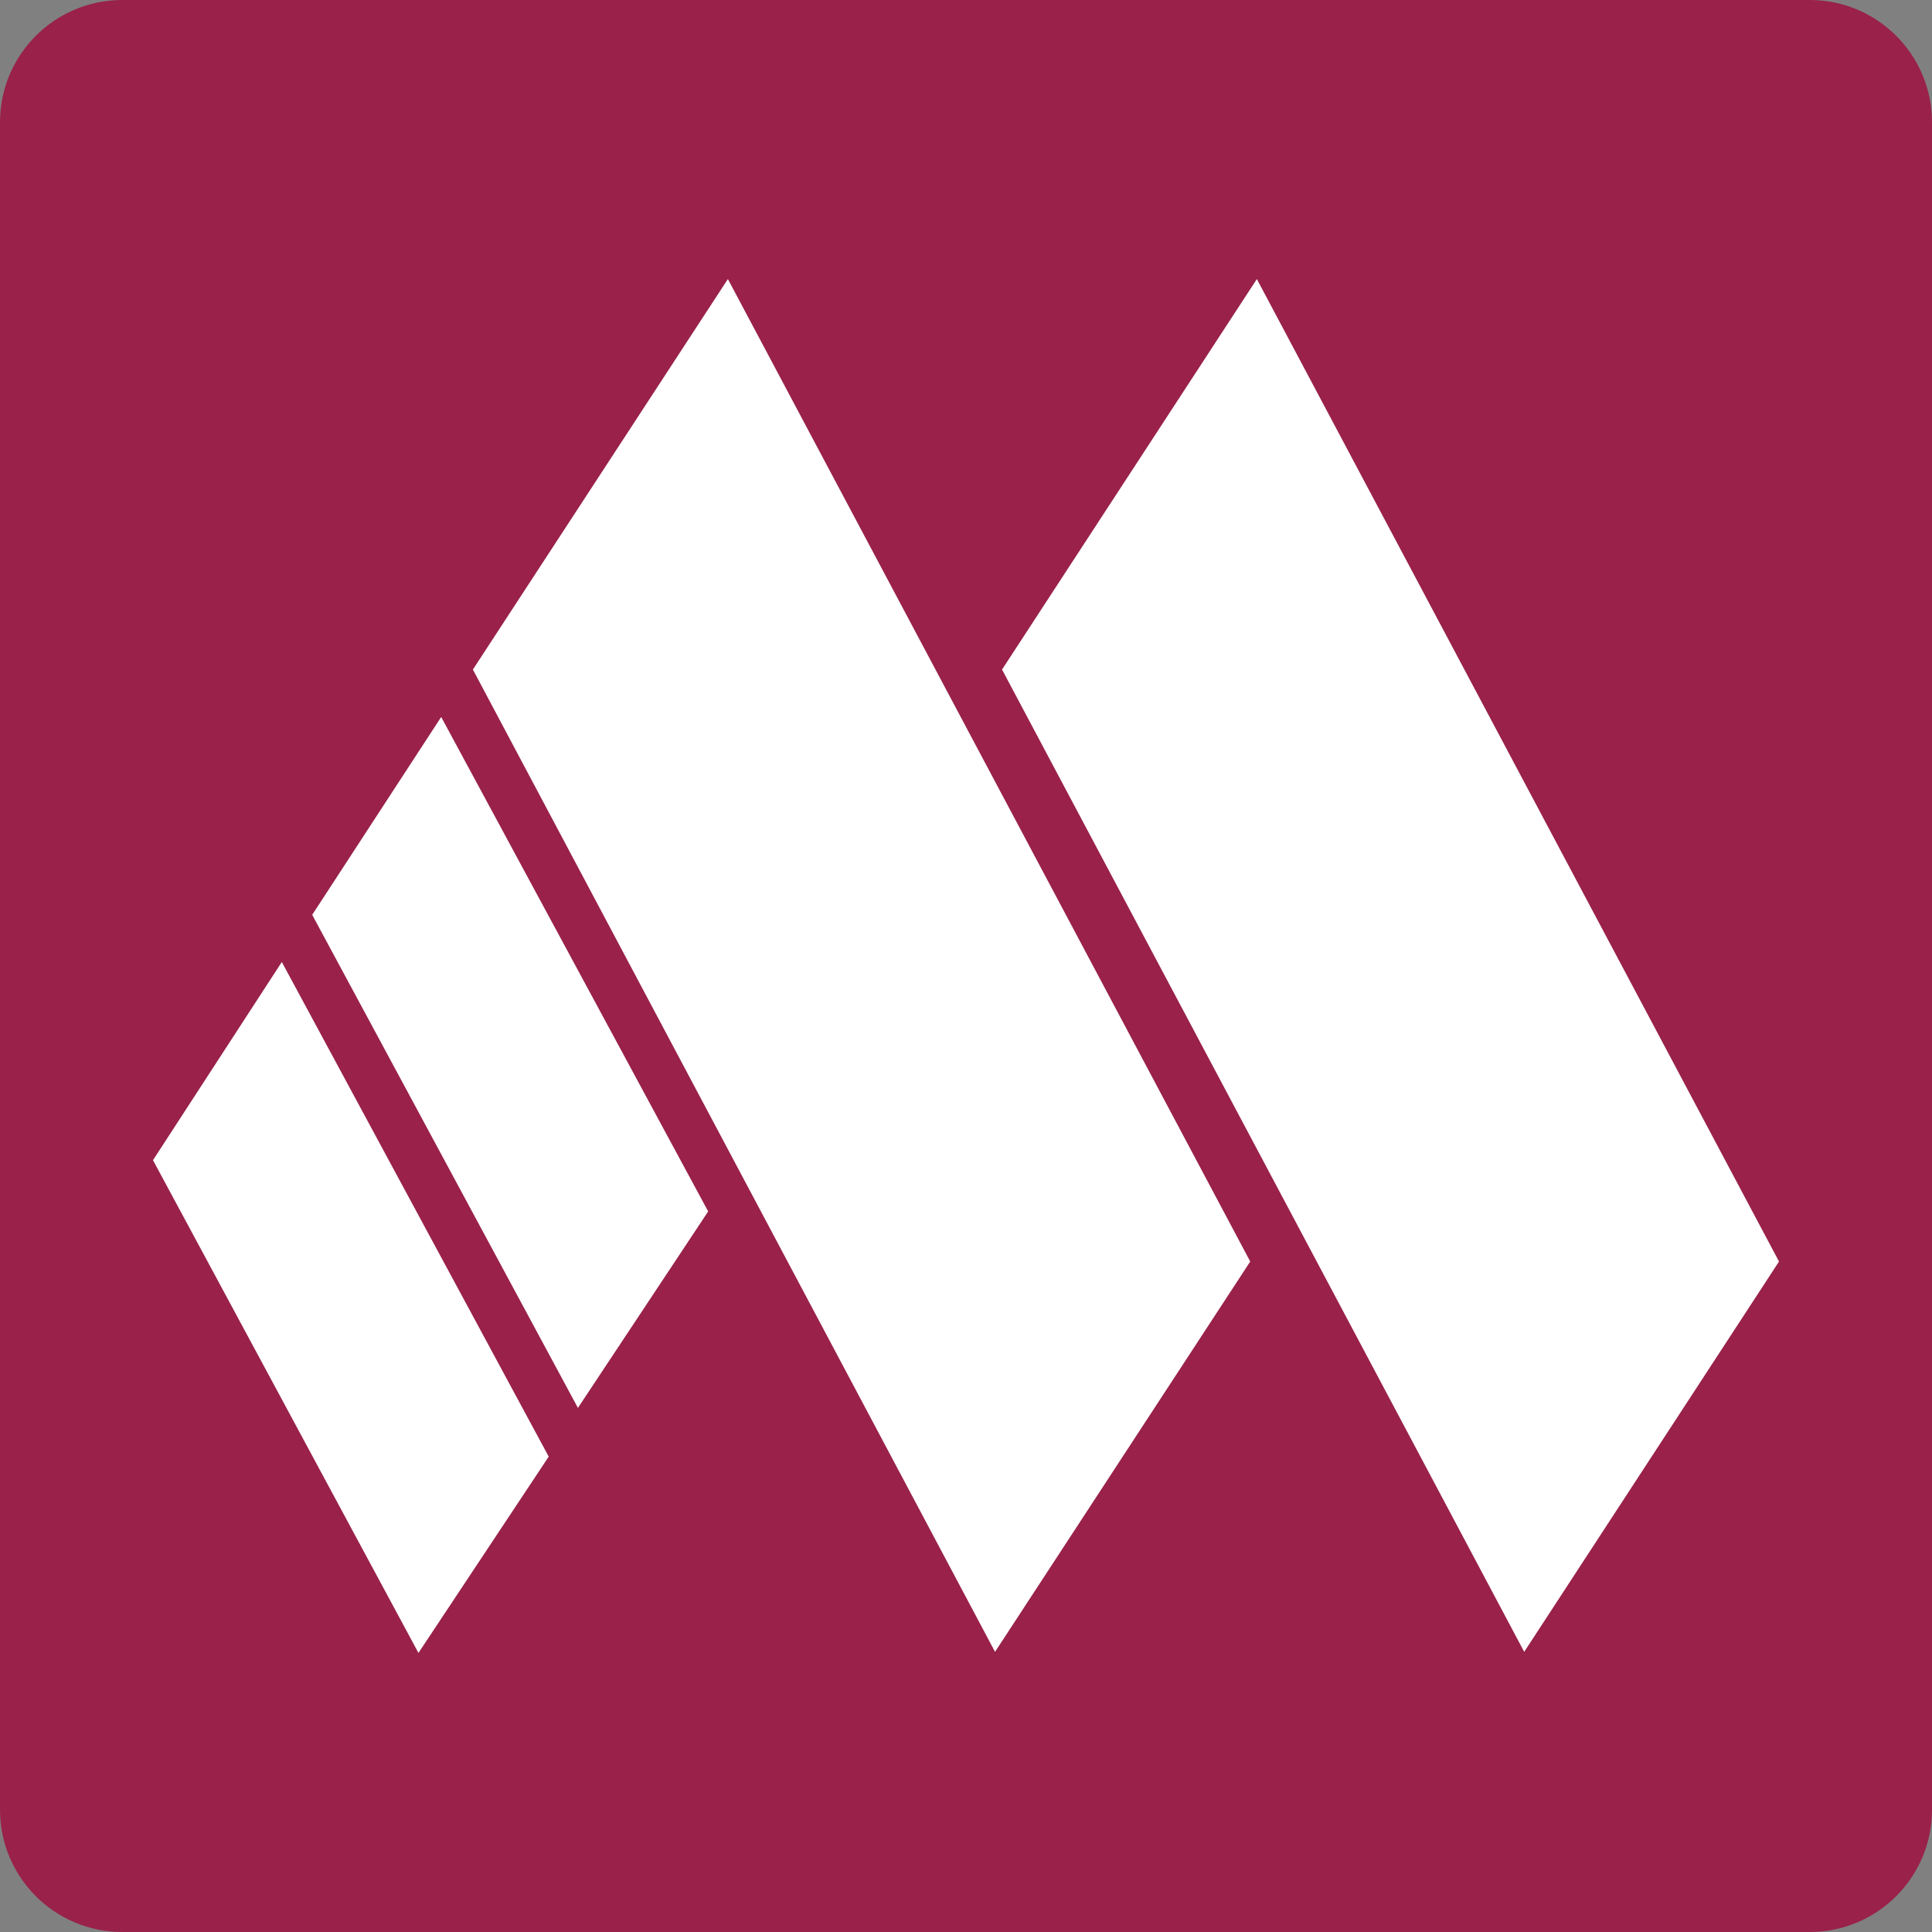 <?xml version="1.0" encoding="utf-8"?>
<!-- Generator: Adobe Illustrator 16.0.0, SVG Export Plug-In . SVG Version: 6.00 Build 0)  -->
<!DOCTYPE svg PUBLIC "-//W3C//DTD SVG 1.1//EN" "http://www.w3.org/Graphics/SVG/1.1/DTD/svg11.dtd">
<svg version="1.1" id="Ebene_1" xmlns="http://www.w3.org/2000/svg" xmlns:xlink="http://www.w3.org/1999/xlink" x="0px" y="0px"
	 width="159.449px" height="159.449px" viewBox="0 0 159.449 159.449" enable-background="new 0 0 159.449 159.449"
	 xml:space="preserve">
<rect x="0" y="0" width="159.449" height="159.449" fill="#808080" stroke="none"/>
<g>
	<g>
		<defs>
			<rect id="SVGID_1_" width="159.449" height="159.449"/>
		</defs>
		<clipPath id="SVGID_2_">
			<use xlink:href="#SVGID_1_"  overflow="visible"/>
		</clipPath>
		<path clip-path="url(#SVGID_2_)" fill="#99214A" d="M149.35,0H10.099C4.516,0,0,4.516,0,10.099v139.252
			c0,5.582,4.516,10.098,10.099,10.098H149.35c5.584,0,10.1-4.516,10.1-10.098V10.099C159.449,4.516,154.934,0,149.35,0"/>
	</g>
	<polygon fill="#FFFFFF" points="60.073,23.032 103.182,104.115 82.121,136.328 39.028,55.259 60.073,23.032 	"/>
	<polygon fill="#FFFFFF" points="103.729,23.032 146.822,104.115 125.793,136.328 82.699,55.259 103.729,23.032 	"/>
	<polygon fill="#FFFFFF" points="36.412,59.174 58.446,99.98 47.696,116.195 25.766,75.501 36.412,59.174 	"/>
	<polygon fill="#FFFFFF" points="23.258,79.395 45.286,120.215 34.536,136.418 12.626,95.75 23.258,79.395 	"/>
</g>
</svg>
